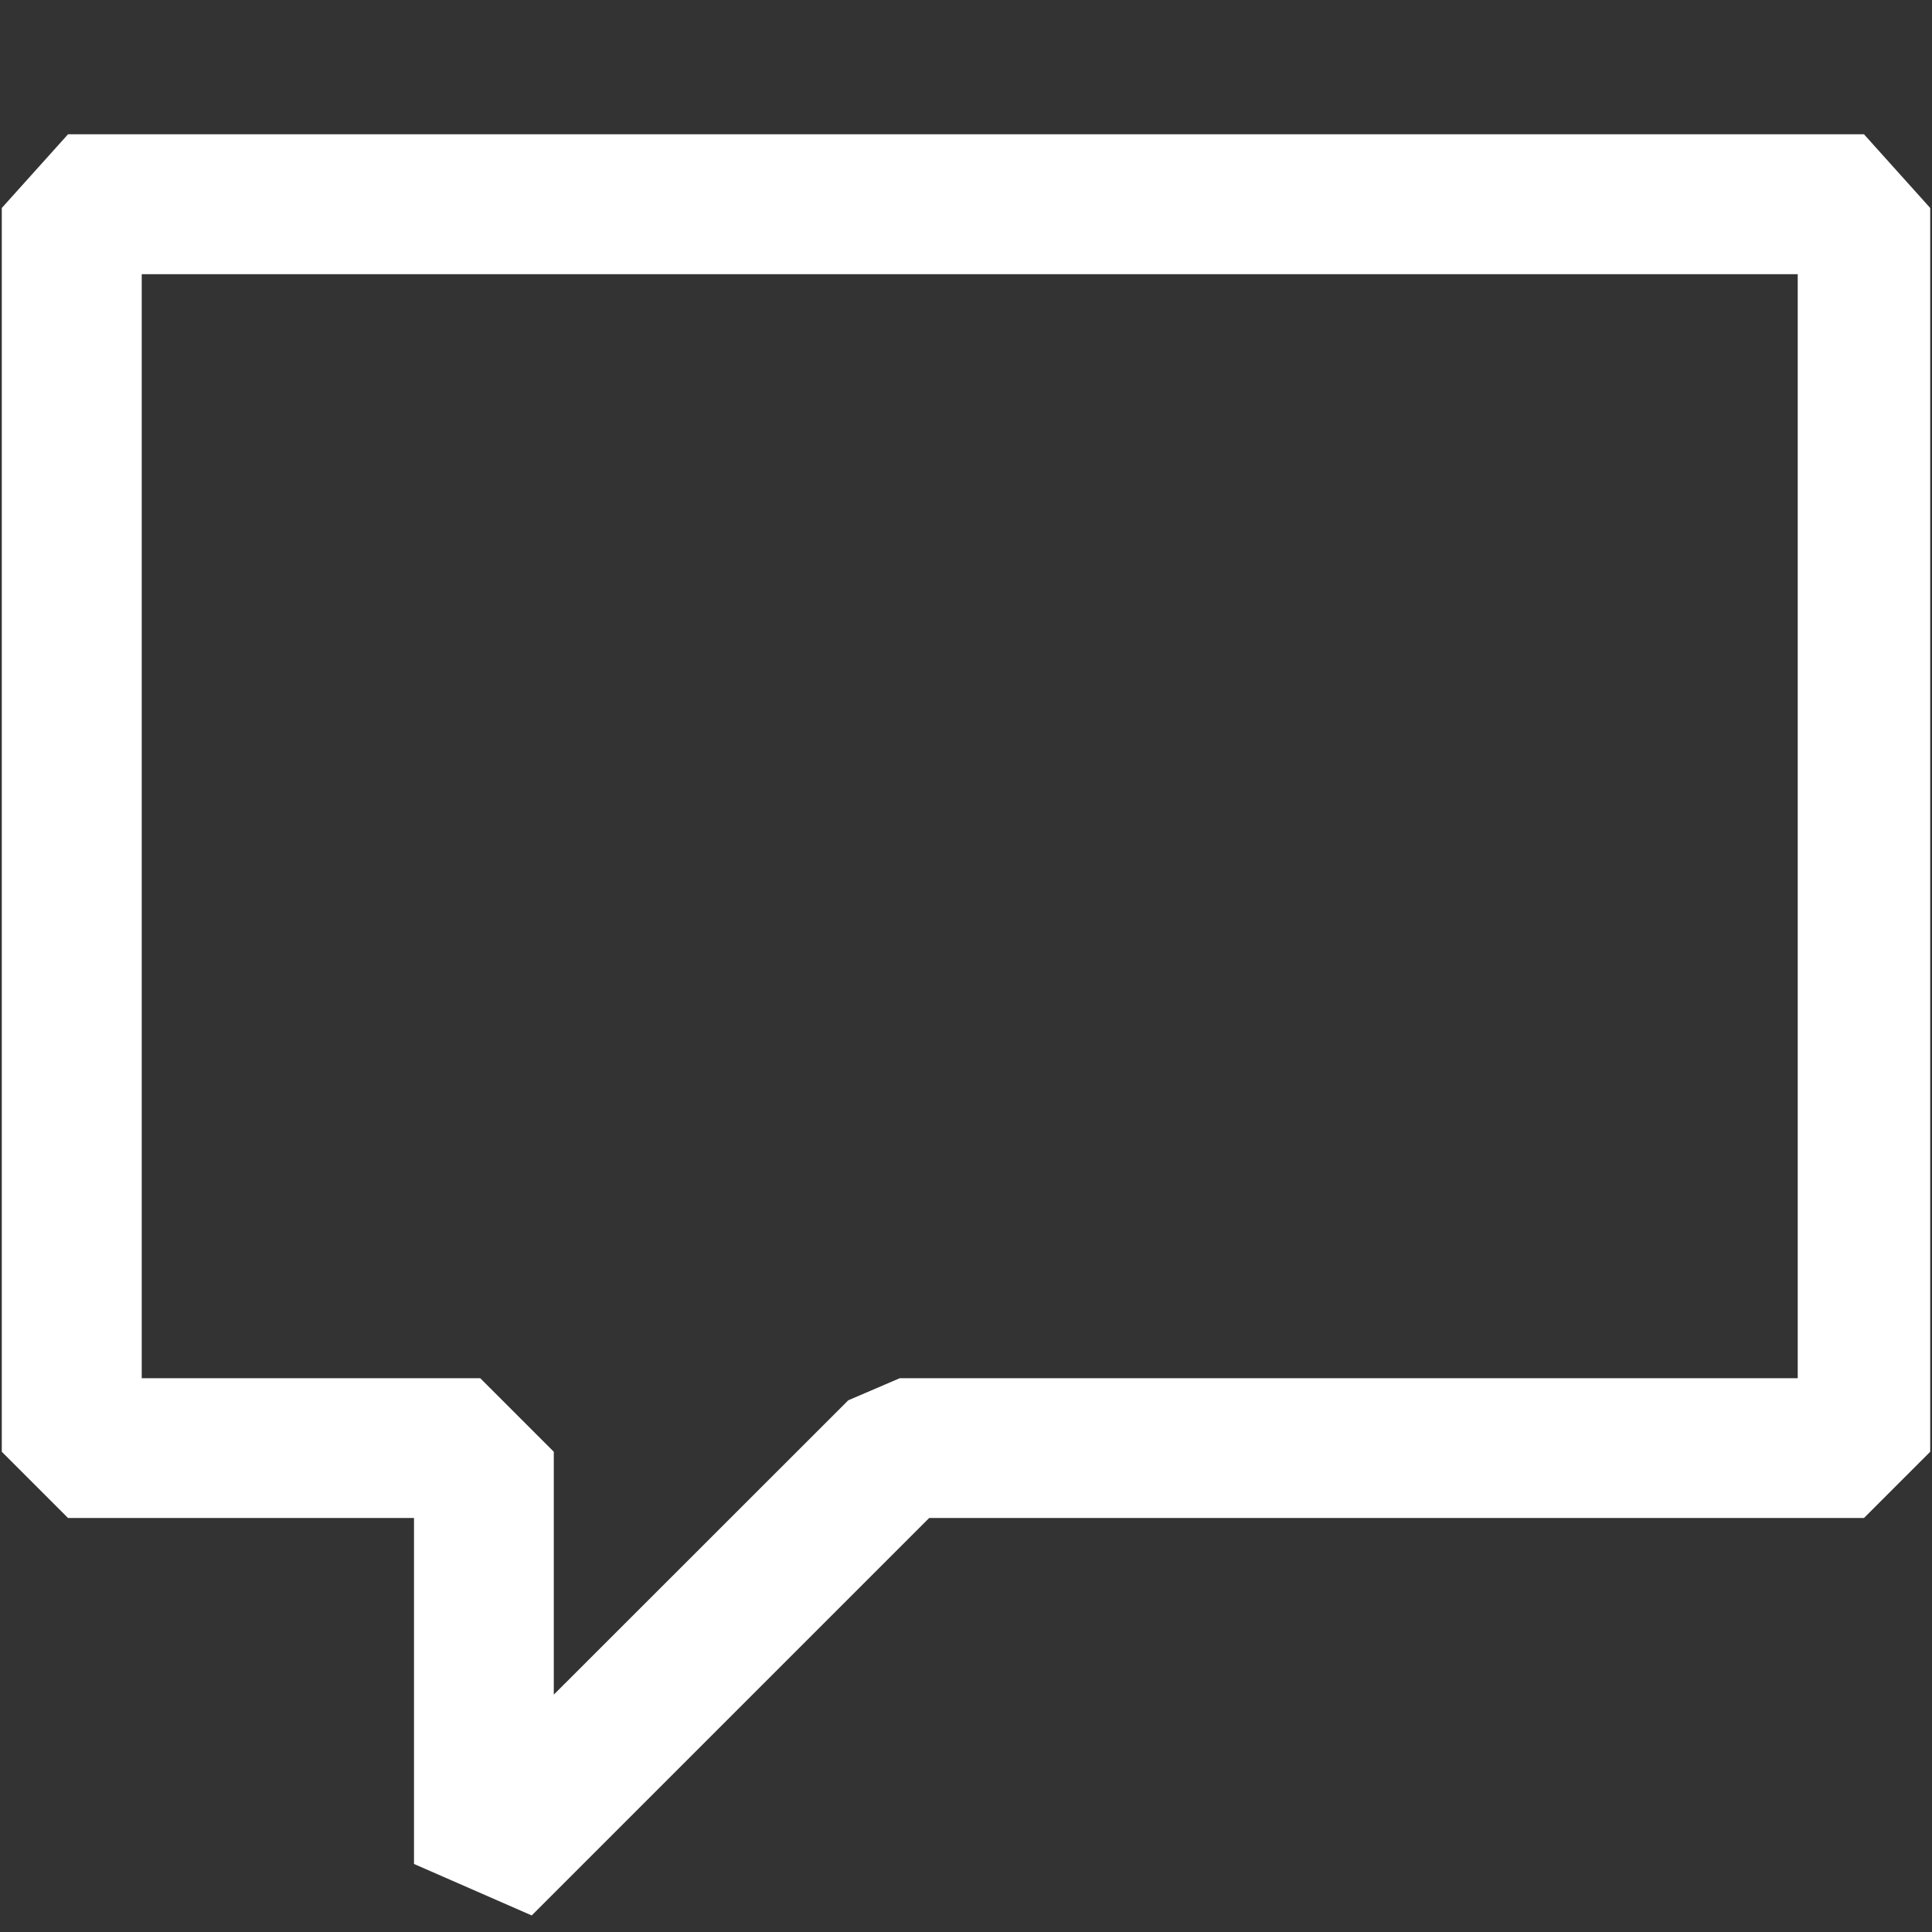 <svg width="14" height="14" viewBox="0 0 14 14" fill="none" xmlns="http://www.w3.org/2000/svg">
<rect x="0" y="0" width="14" height="14" fill="#333333" stroke="none"/>
<path d="M13.507 0.973L13.987 1.507V10.52L13.507 11H6.733L3.853 13.88L3 13.507V11H0.493L0.013 10.52V1.507L0.493 0.973H13.507ZM13.027 9.987V1.987H1.027V9.987H3.48L4.013 10.52V12.28L6.147 10.147L6.52 9.987H13.027Z" fill="white"/>
</svg>
